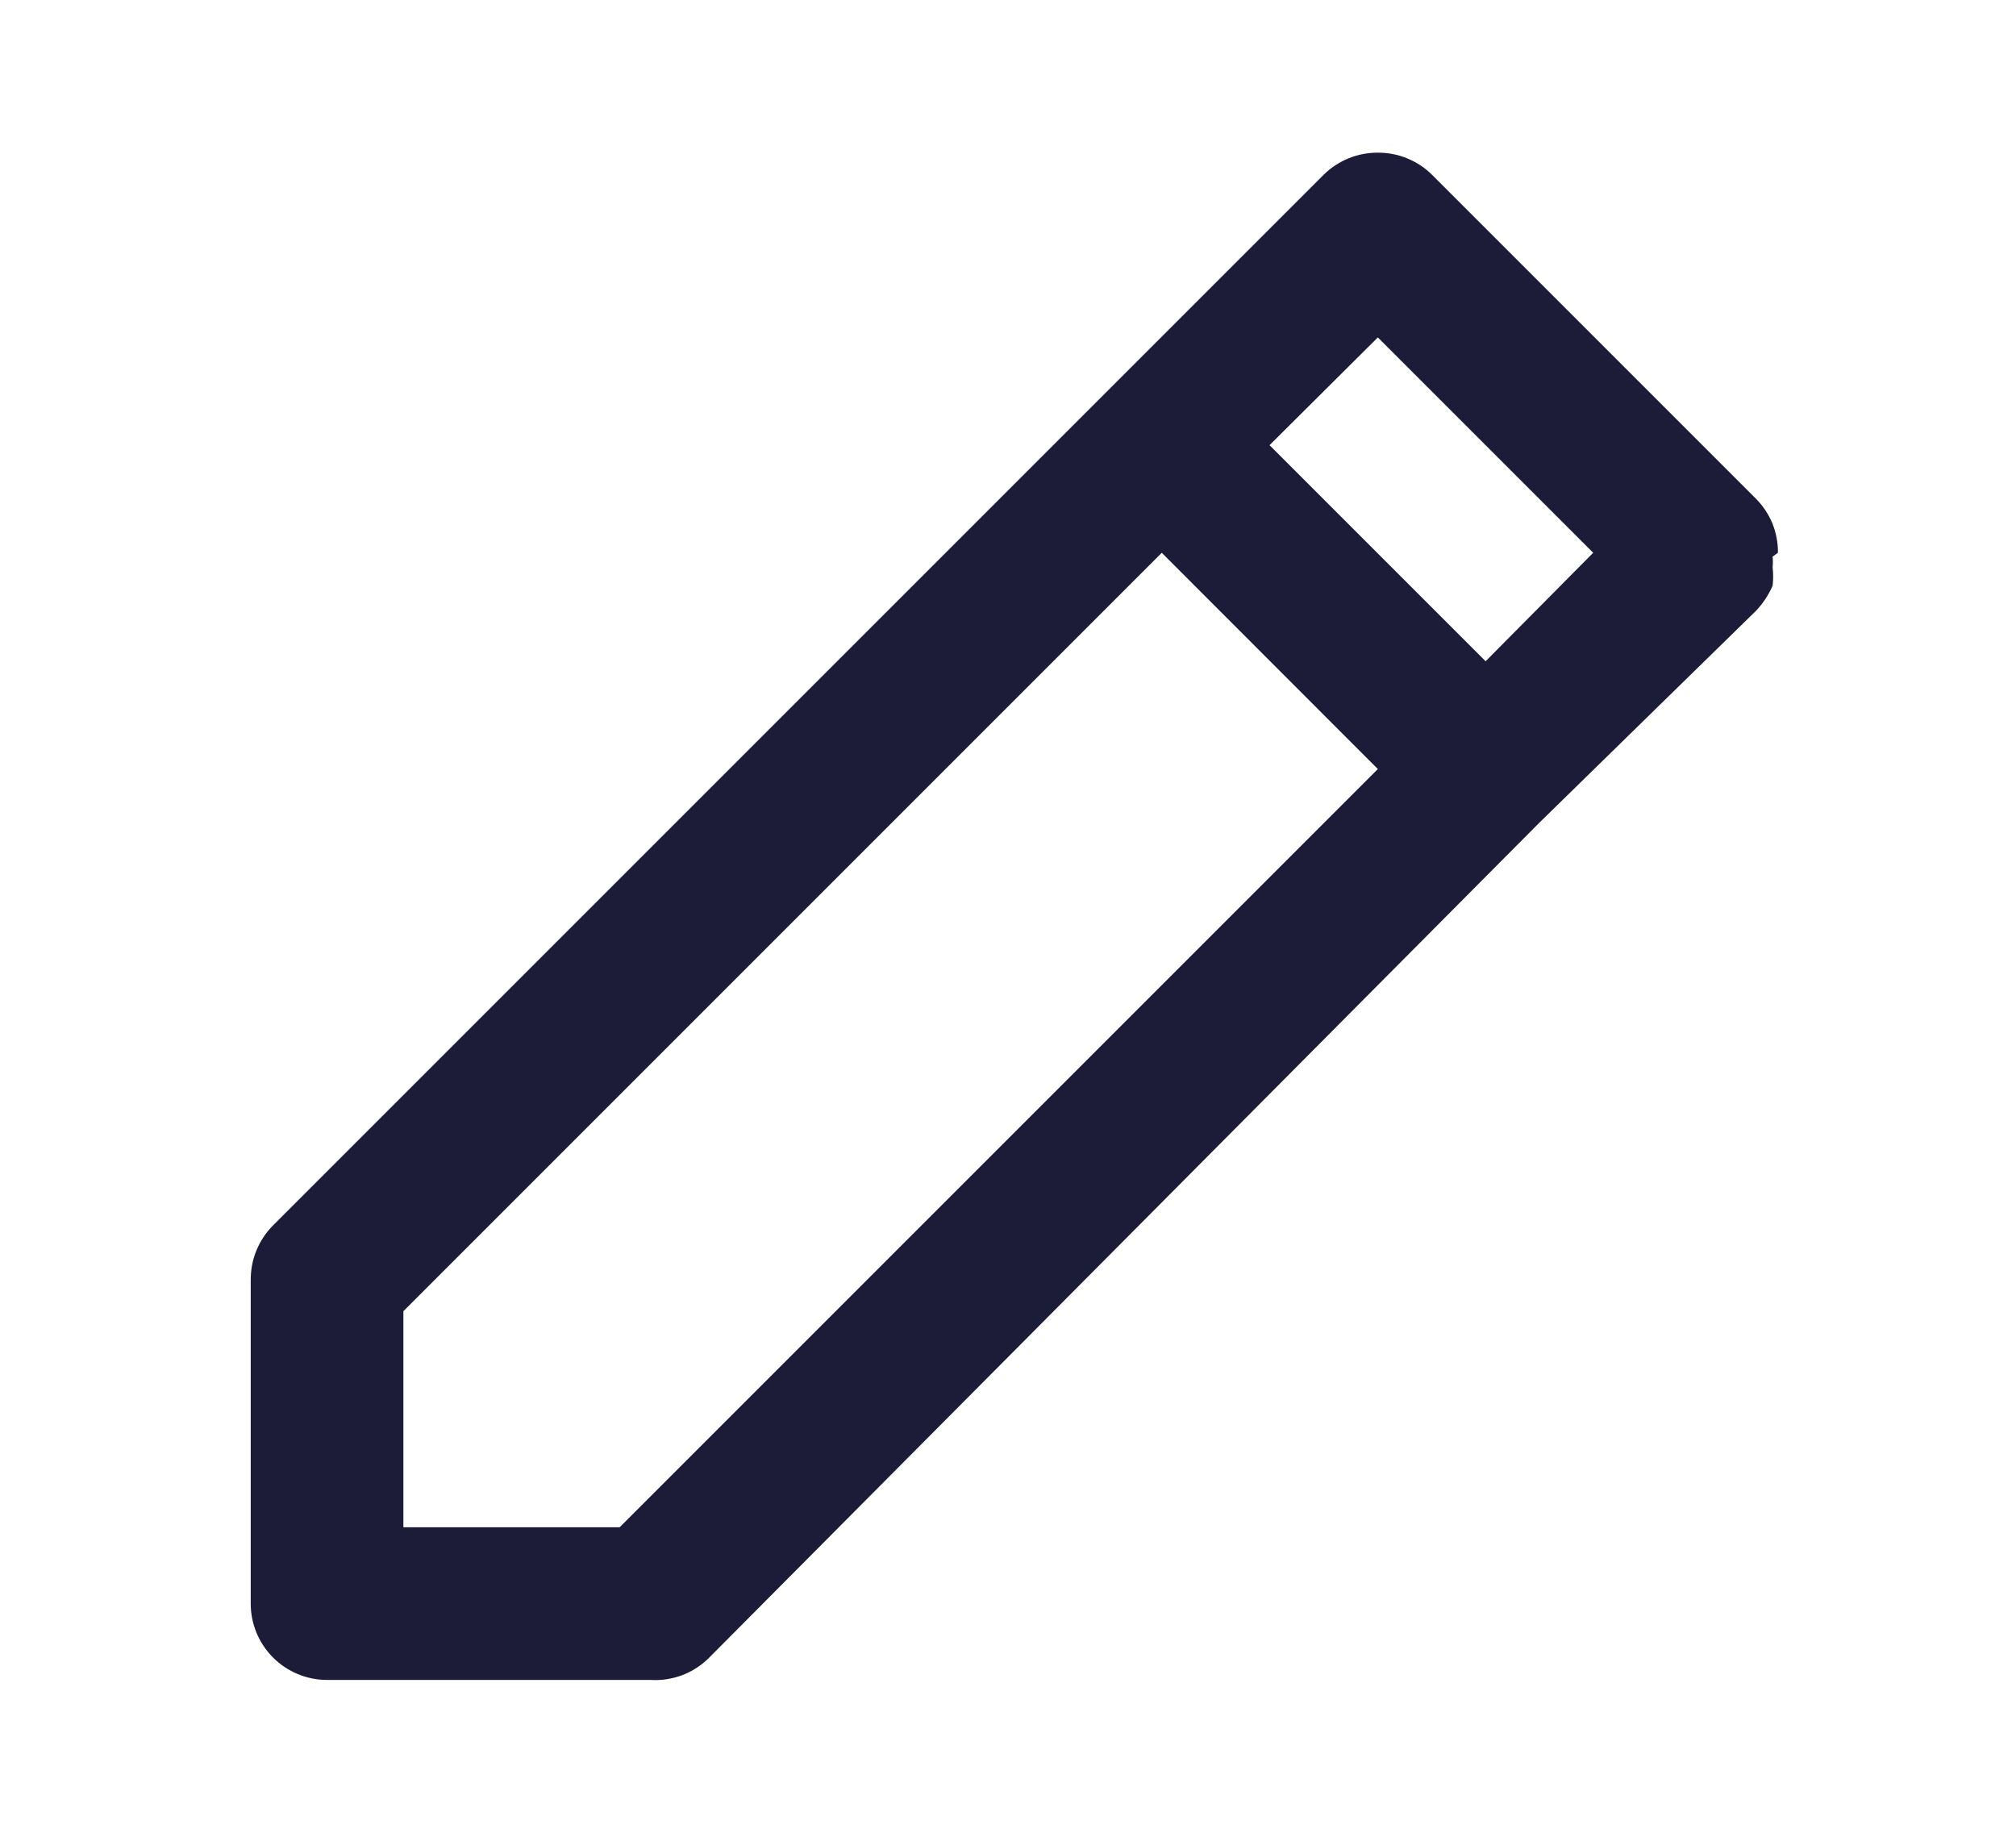 <svg width="11" height="10" viewBox="0 0 11 10" fill="none" xmlns="http://www.w3.org/2000/svg">
<path d="M9.701 3.016C9.702 2.962 9.691 2.907 9.671 2.856C9.65 2.806 9.619 2.759 9.581 2.721L7.814 0.954C7.775 0.915 7.729 0.885 7.678 0.864C7.627 0.843 7.573 0.833 7.518 0.833C7.463 0.833 7.409 0.843 7.358 0.864C7.307 0.885 7.261 0.915 7.222 0.954L6.043 2.133L1.489 6.687C1.45 6.726 1.42 6.772 1.399 6.823C1.378 6.874 1.368 6.928 1.368 6.983V8.75C1.368 8.86 1.412 8.966 1.49 9.044C1.568 9.122 1.674 9.166 1.785 9.166H3.551C3.61 9.17 3.668 9.16 3.723 9.14C3.777 9.119 3.827 9.087 3.868 9.046L8.397 4.491L9.581 3.333C9.619 3.293 9.65 3.246 9.672 3.196C9.676 3.162 9.676 3.129 9.672 3.096C9.674 3.076 9.674 3.057 9.672 3.037L9.701 3.016ZM3.381 8.333H2.201V7.154L6.339 3.016L7.518 4.196L3.381 8.333ZM8.106 3.608L6.927 2.429L7.518 1.841L8.693 3.016L8.106 3.608Z" fill="#1C1C39"/>
</svg>
